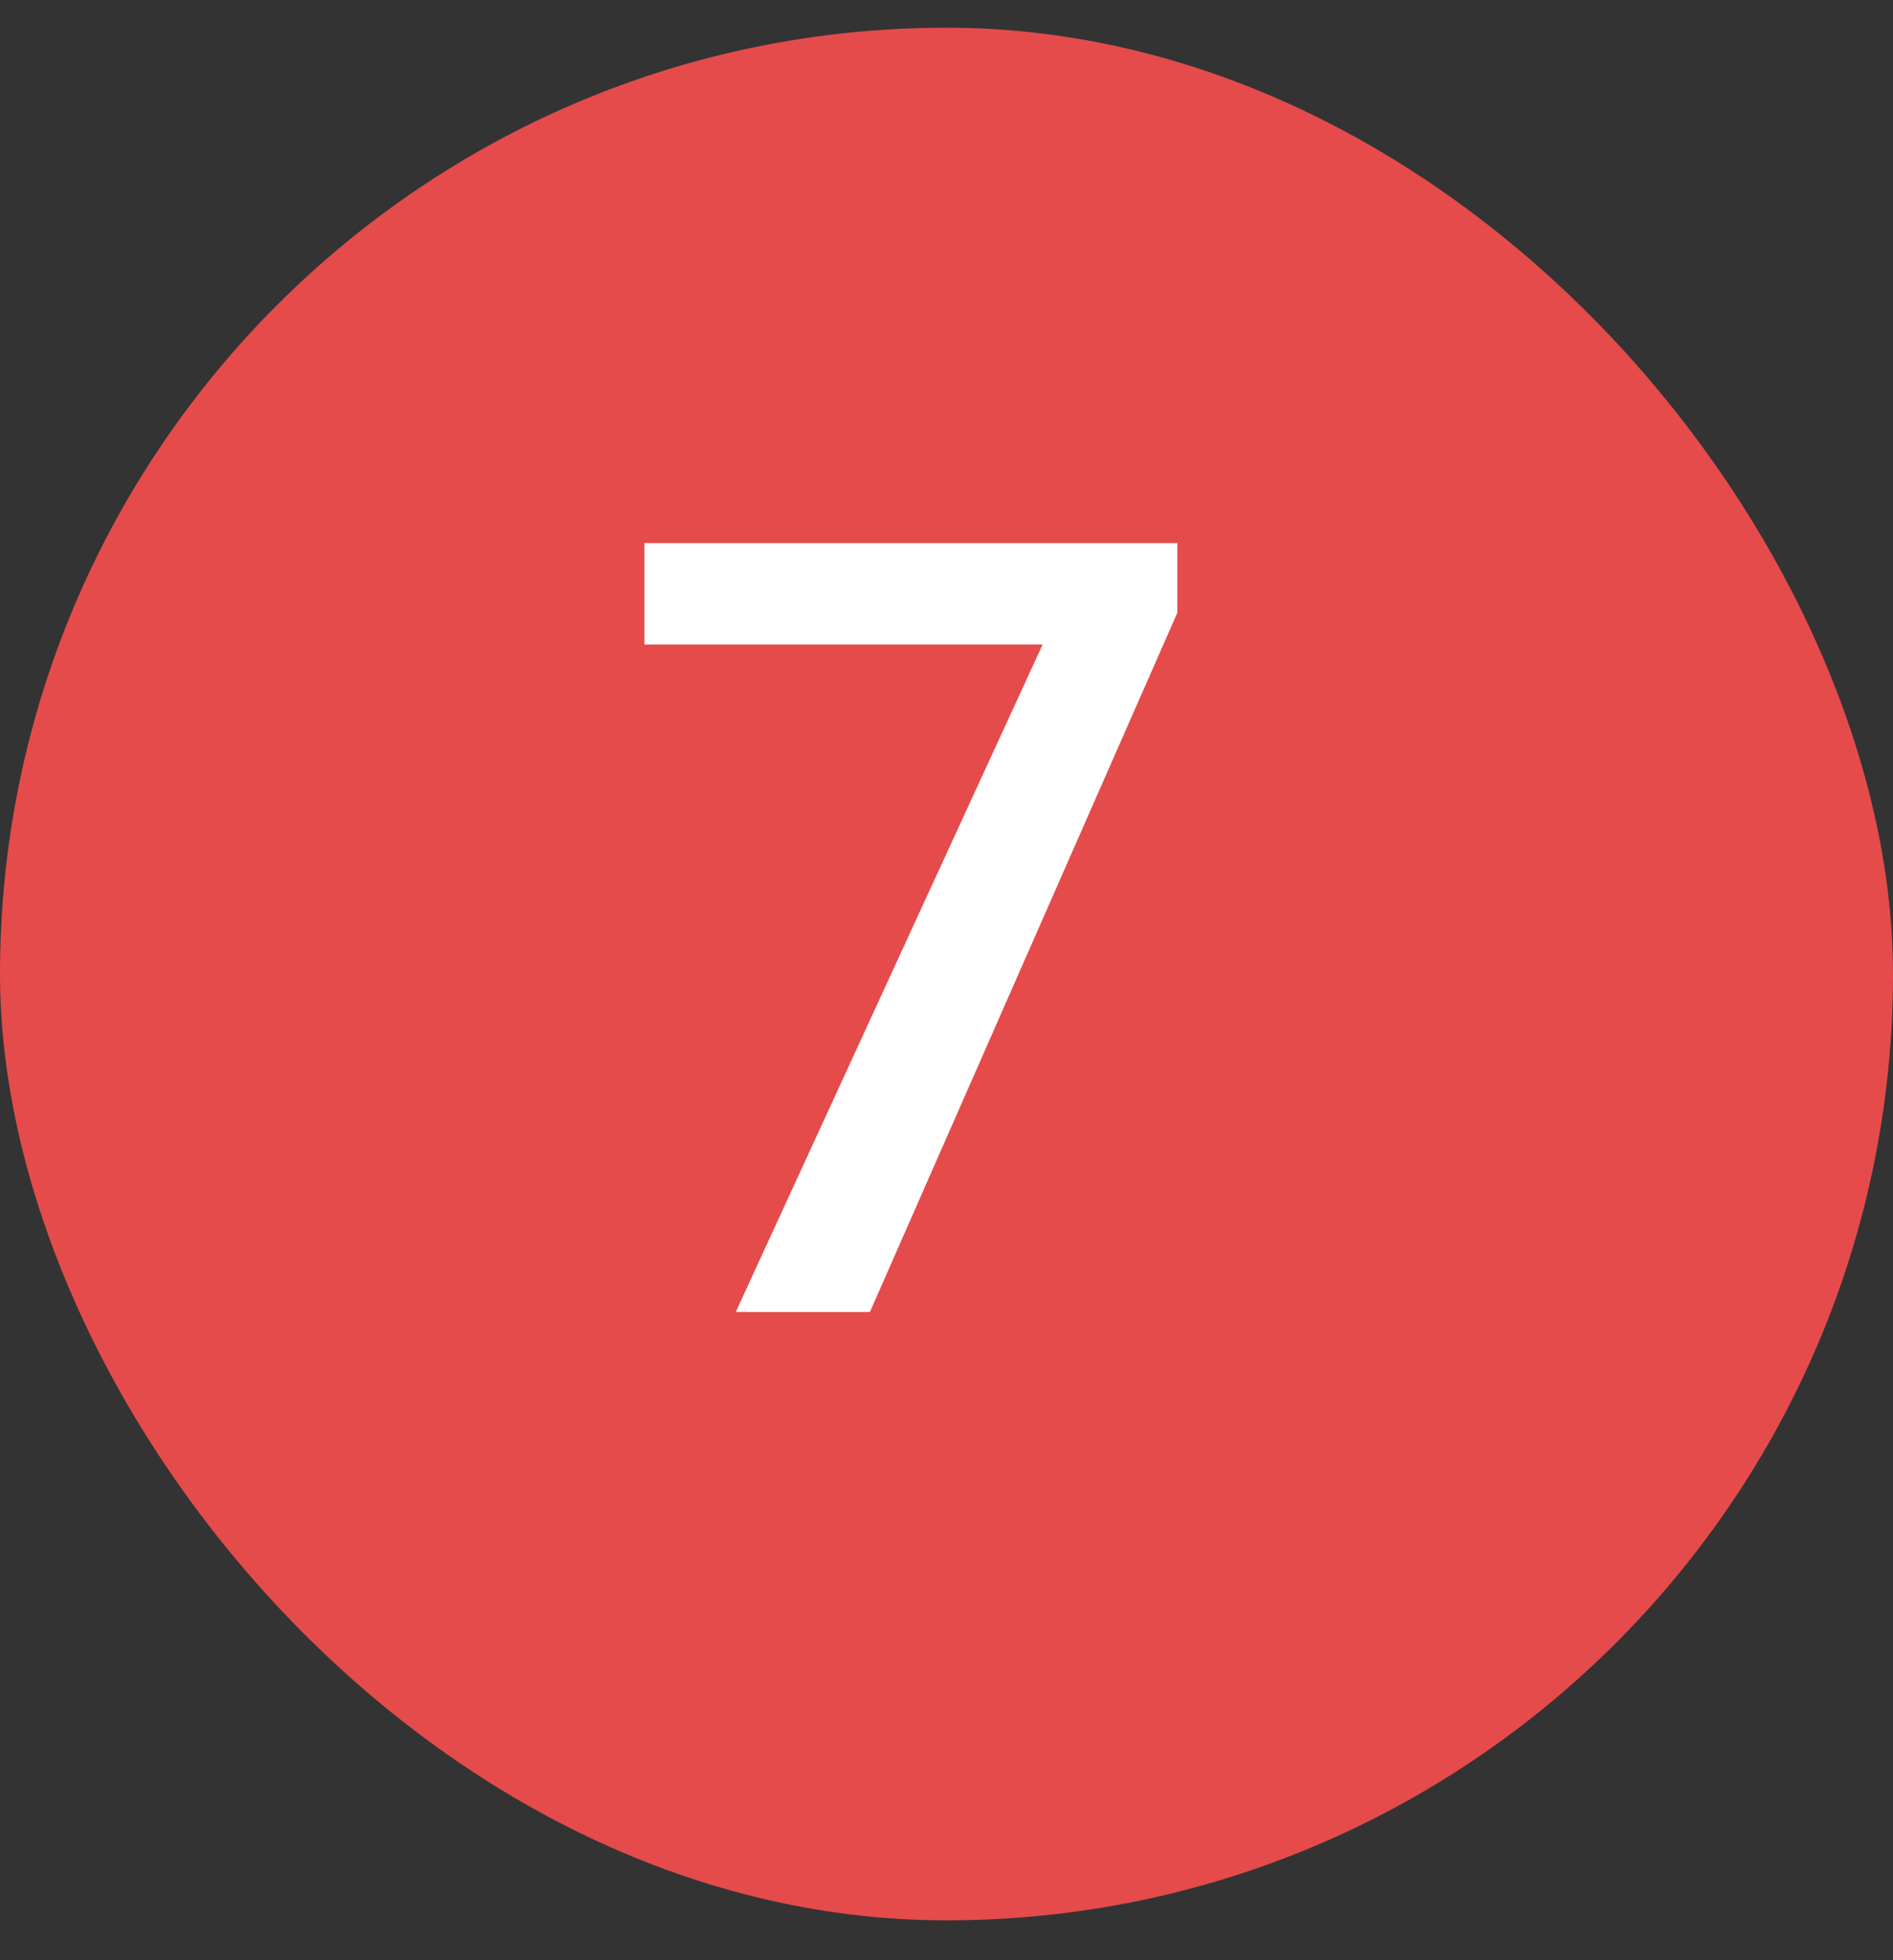 <svg width="28" height="29" viewBox="0 0 28 29" fill="none" xmlns="http://www.w3.org/2000/svg">
<rect x="0" y="0" width="28" height="29" fill="#333333" stroke="none"/>
<rect y="0.41" width="28" height="28" rx="14" fill="#E54B4B"/>
<path d="M17.414 8.035V9.066L12.867 19.41H10.883L15.422 9.535H9.531V8.035H17.414Z" fill="white"/>
</svg>
